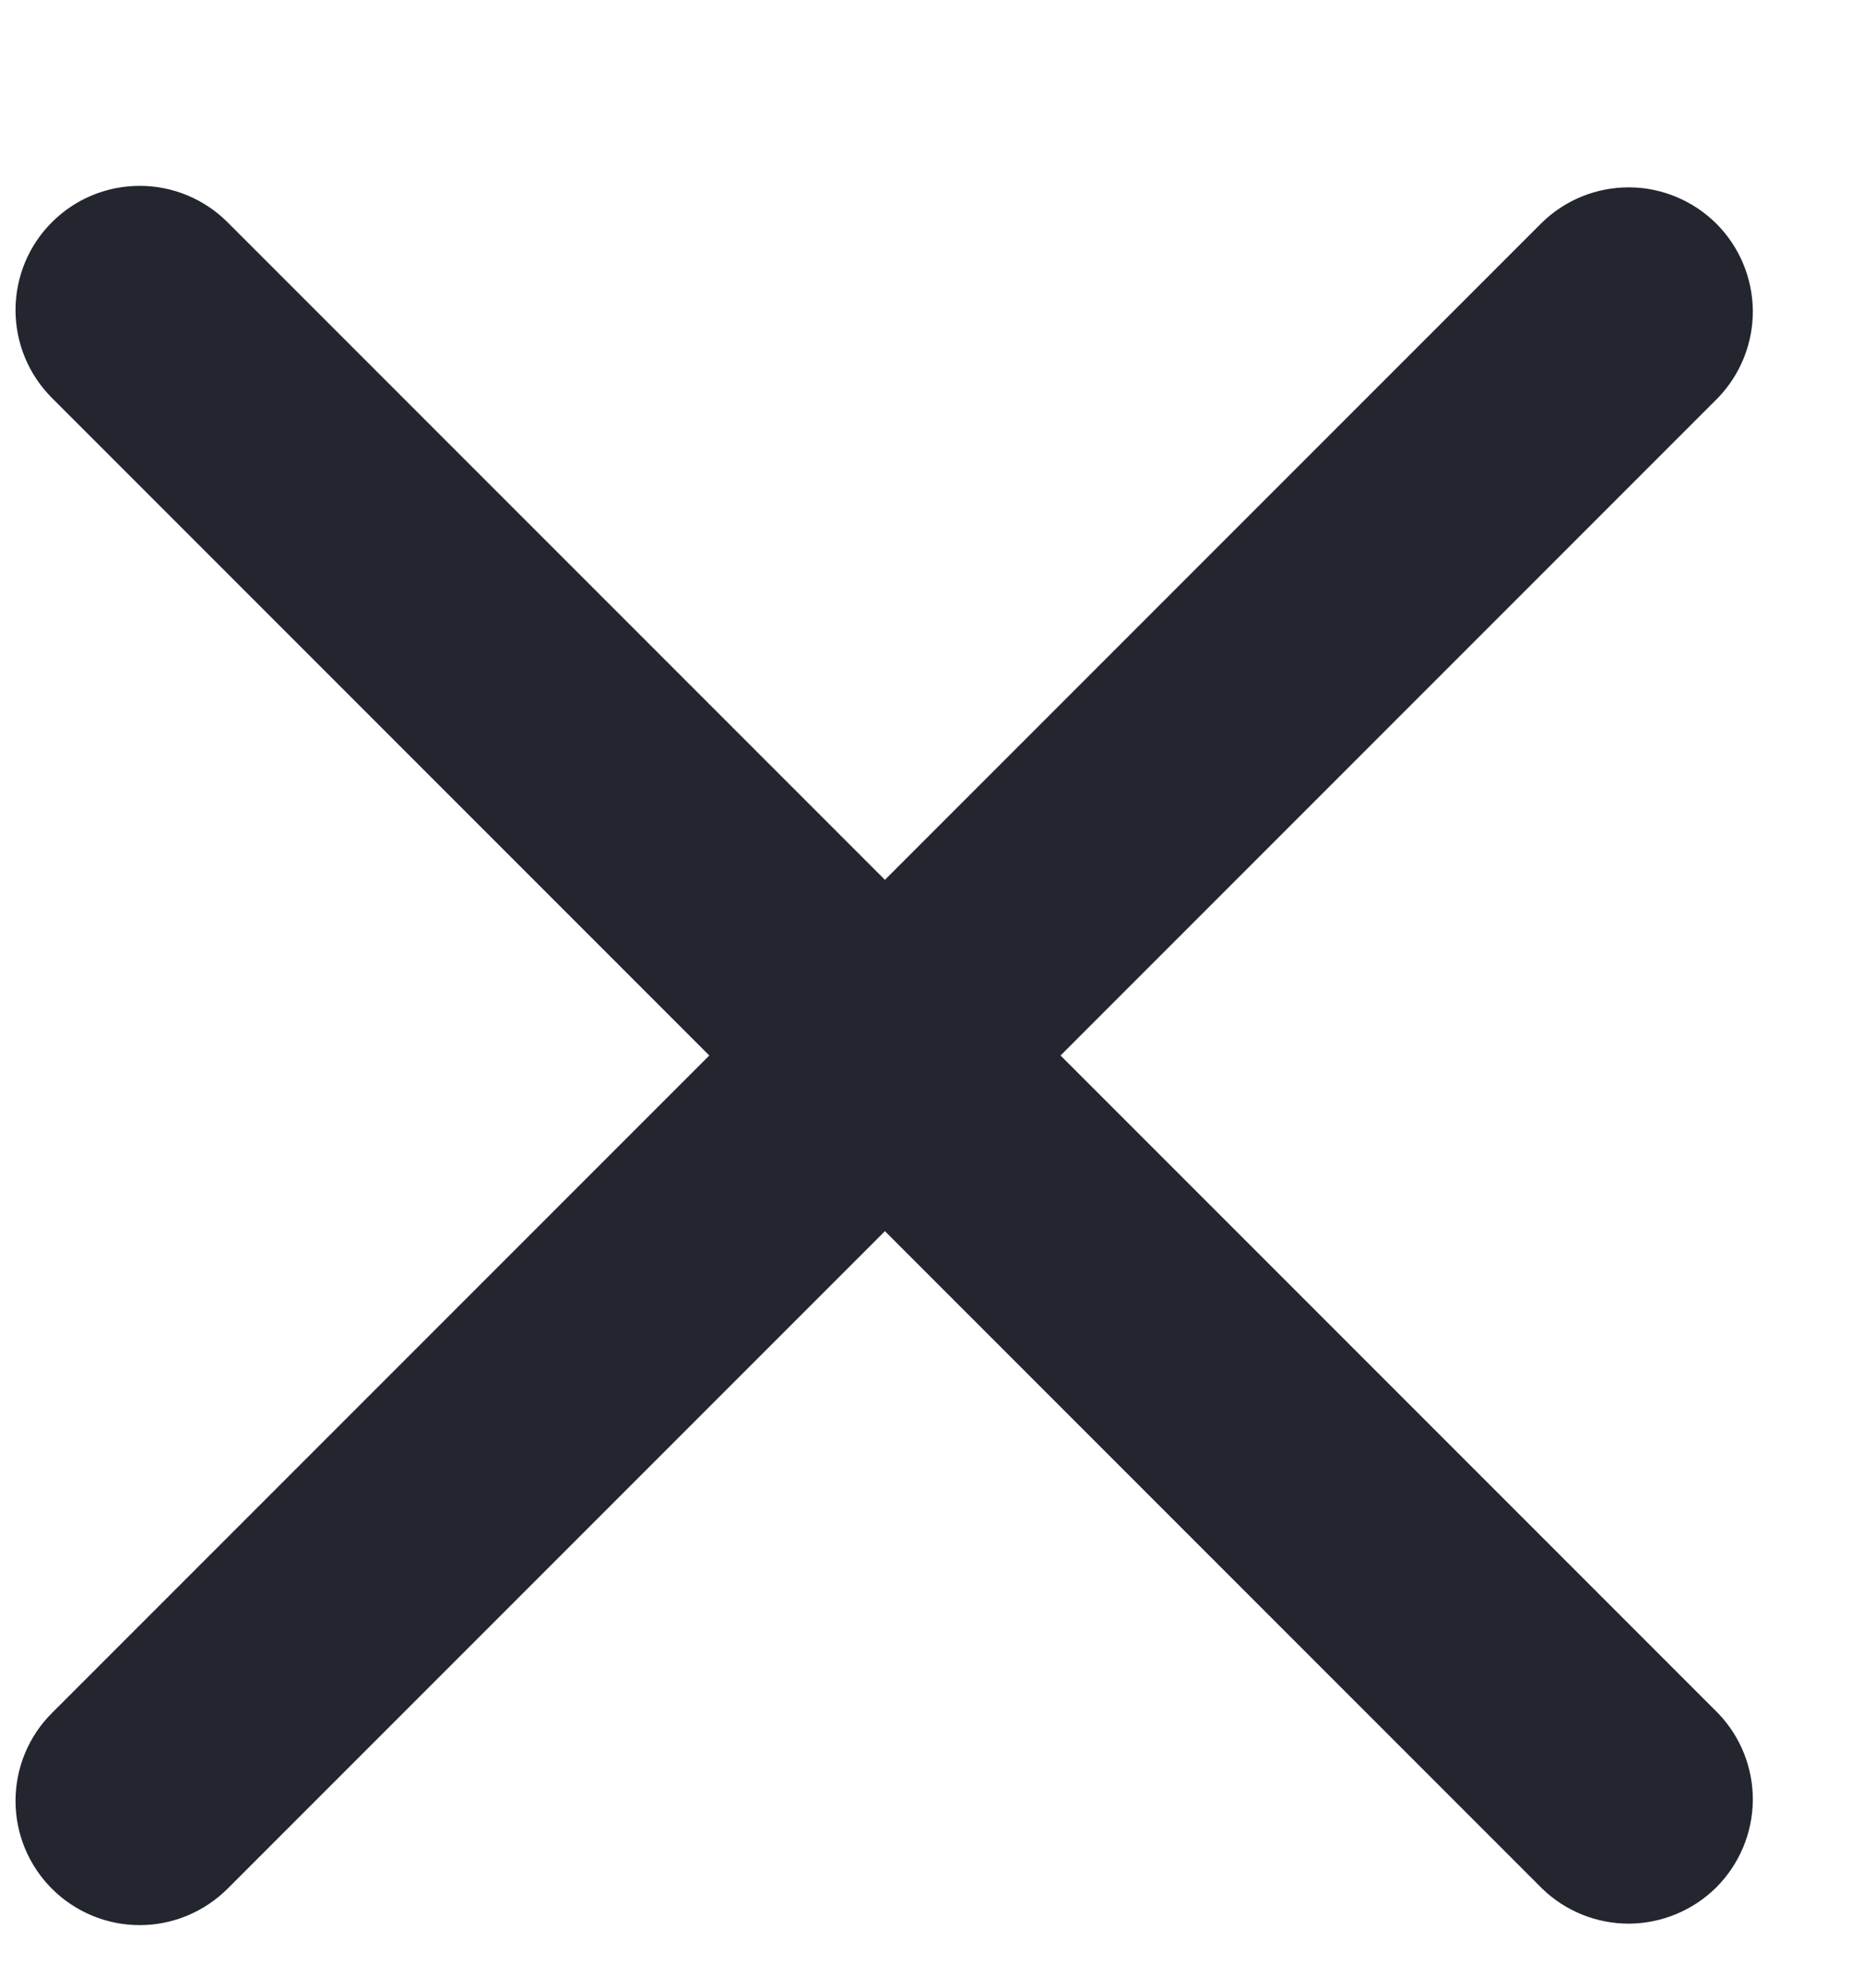<svg width="15" height="16" viewBox="0 0 15 16" fill="none" xmlns="http://www.w3.org/2000/svg">
    <g clip-path="url(#clip0_851_4547)">
        <path fill-rule="evenodd" clip-rule="evenodd"
            d="M0.418 1.789C0.605 1.601 0.86 1.496 1.125 1.496C1.39 1.496 1.644 1.601 1.832 1.789L7.125 7.082L12.418 1.789C12.606 1.607 12.859 1.506 13.121 1.508C13.383 1.51 13.634 1.616 13.82 1.801C14.005 1.986 14.11 2.237 14.113 2.499C14.115 2.762 14.014 3.014 13.832 3.203L8.539 8.496L13.832 13.789C14.014 13.977 14.115 14.23 14.113 14.492C14.11 14.755 14.005 15.005 13.82 15.191C13.634 15.376 13.383 15.481 13.121 15.484C12.859 15.486 12.606 15.385 12.418 15.203L7.125 9.91L1.832 15.203C1.644 15.39 1.39 15.496 1.125 15.496C0.86 15.496 0.605 15.39 0.418 15.203C0.23 15.015 0.125 14.761 0.125 14.496C0.125 14.231 0.23 13.976 0.418 13.789L5.711 8.496L0.418 3.203C0.23 3.015 0.125 2.761 0.125 2.496C0.125 2.231 0.23 1.976 0.418 1.789Z"
            fill="#23262F" />
    </g>
    <defs>
        <clipPath id="clip0_851_4547">
            <rect width="14" height="15" fill="white" transform="translate(0.125 0.5)" />
        </clipPath>
    </defs>
</svg>